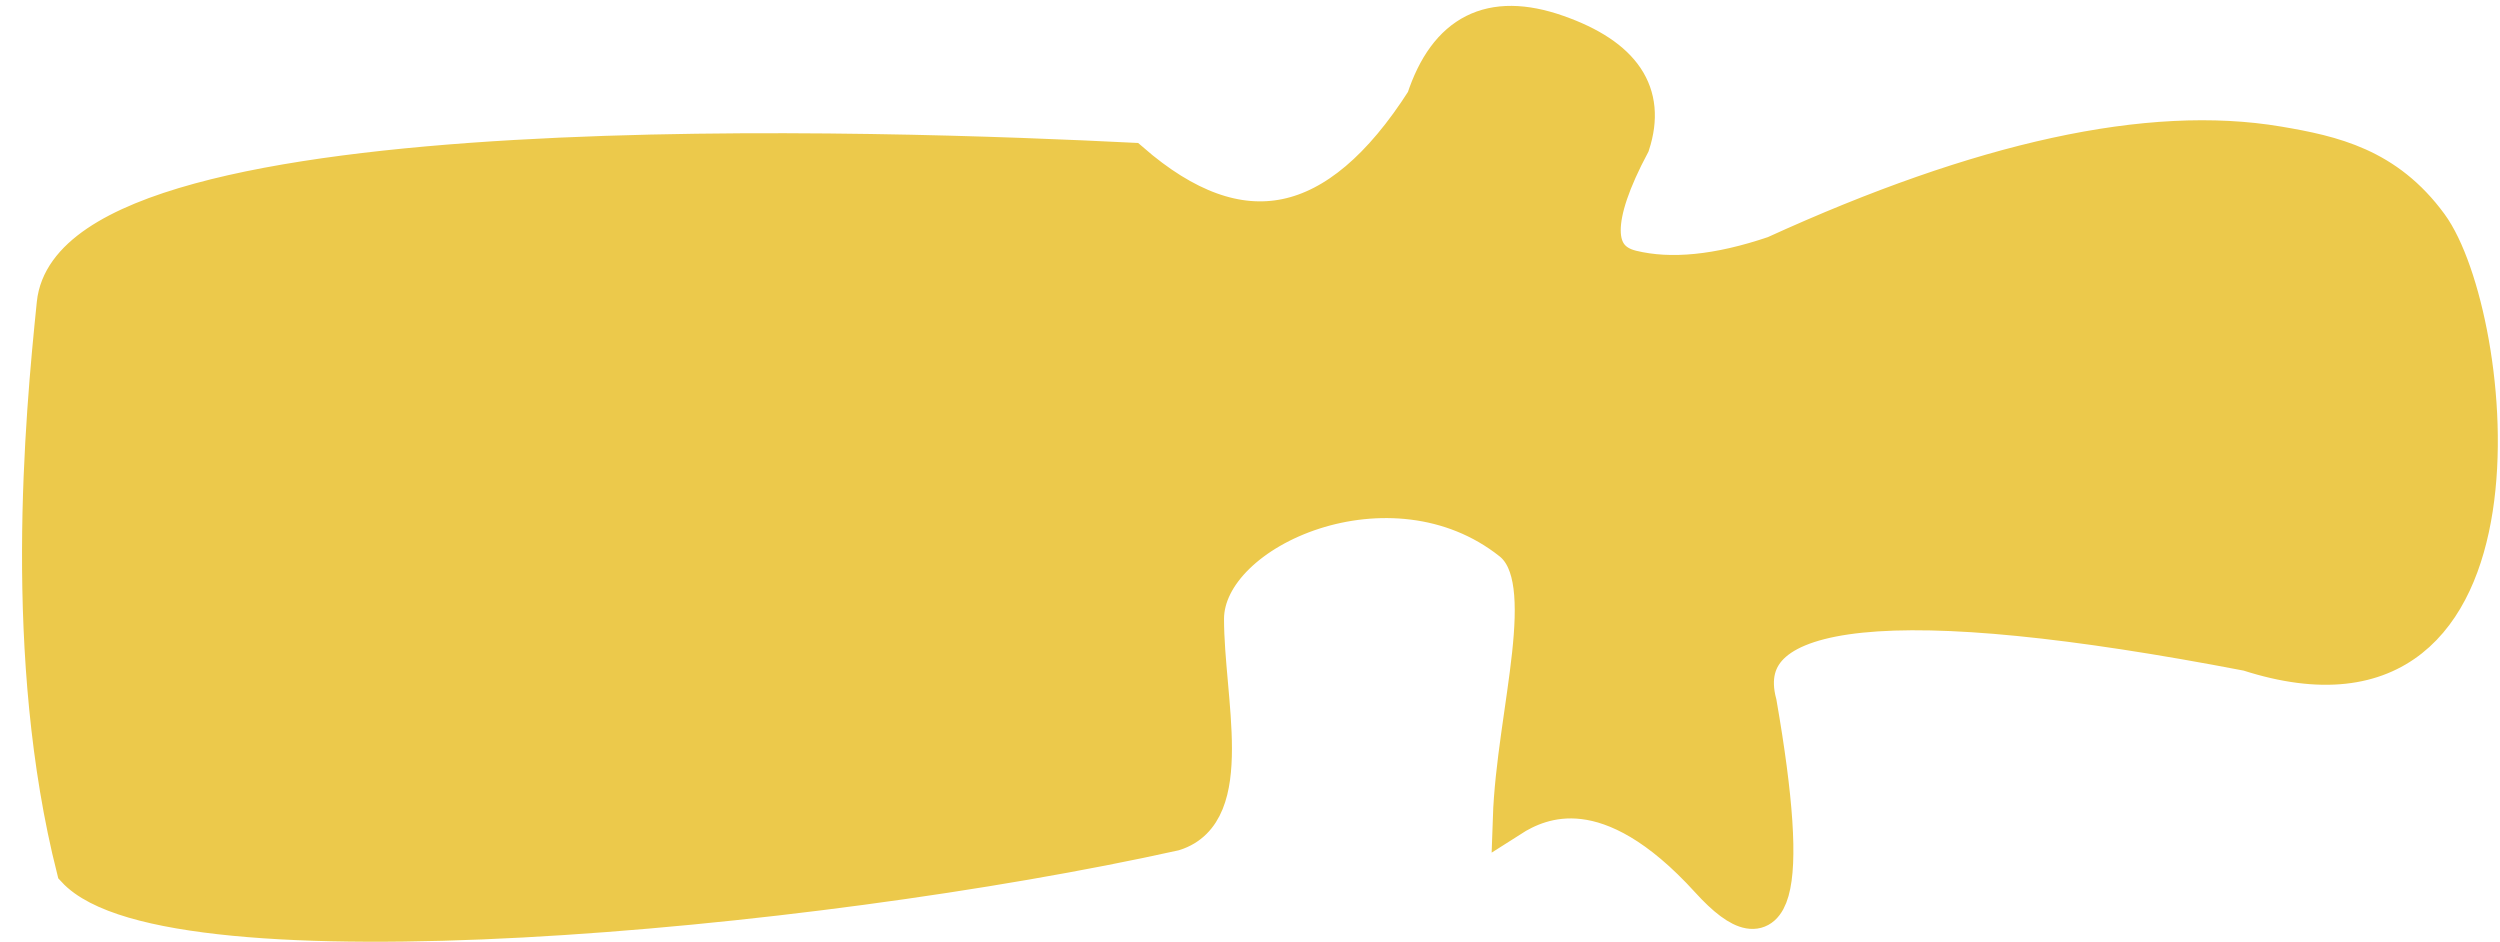 <?xml version="1.0" encoding="UTF-8"?>
<svg width="69px" height="26px" viewBox="0 0 69 26" version="1.1" xmlns="http://www.w3.org/2000/svg" xmlns:xlink="http://www.w3.org/1999/xlink">
    <title>L-4</title>
    <g id="Page-1" stroke="none" stroke-width="1" fill="none" fill-rule="evenodd">
        <g id="Spine/Active" transform="translate(-46, -432)" fill="#ECC94B" stroke="#ECC94B">
            <g id="Lumbar" transform="translate(47.108, 361.494)">
                <path d="M38.204,73.265 C35.817,77.006 33.118,77.565 30.107,74.943 C23.858,74.631 0.934,73.742 0.406,78.884 C0.079,82.078 -0.532,88.625 0.954,94.503 C3.517,97.291 21.201,95.729 31.298,93.49 C33.05,92.936 32.175,89.82 32.175,87.589 C32.175,85.109 37.309,82.859 40.593,85.471 C41.906,86.515 40.692,90.16 40.593,93.106 C41.421,92.577 43.291,91.763 46.05,94.802 C47.889,96.828 48.349,95.199 47.431,89.917 C46.687,87.117 51.189,86.655 60.939,88.529 C69.115,91.166 67.78,79.197 65.955,76.707 C64.765,75.083 63.281,74.748 61.766,74.492 C58.225,73.894 53.593,74.902 47.867,77.517 C46.316,78.044 45.003,78.175 43.929,77.912 C42.856,77.648 42.856,76.509 43.929,74.492 C44.387,73.082 43.701,72.056 41.871,71.414 C40.041,70.772 38.819,71.389 38.204,73.265 Z" id="L-4"></path>
            </g>
        </g>
    </g>
</svg>